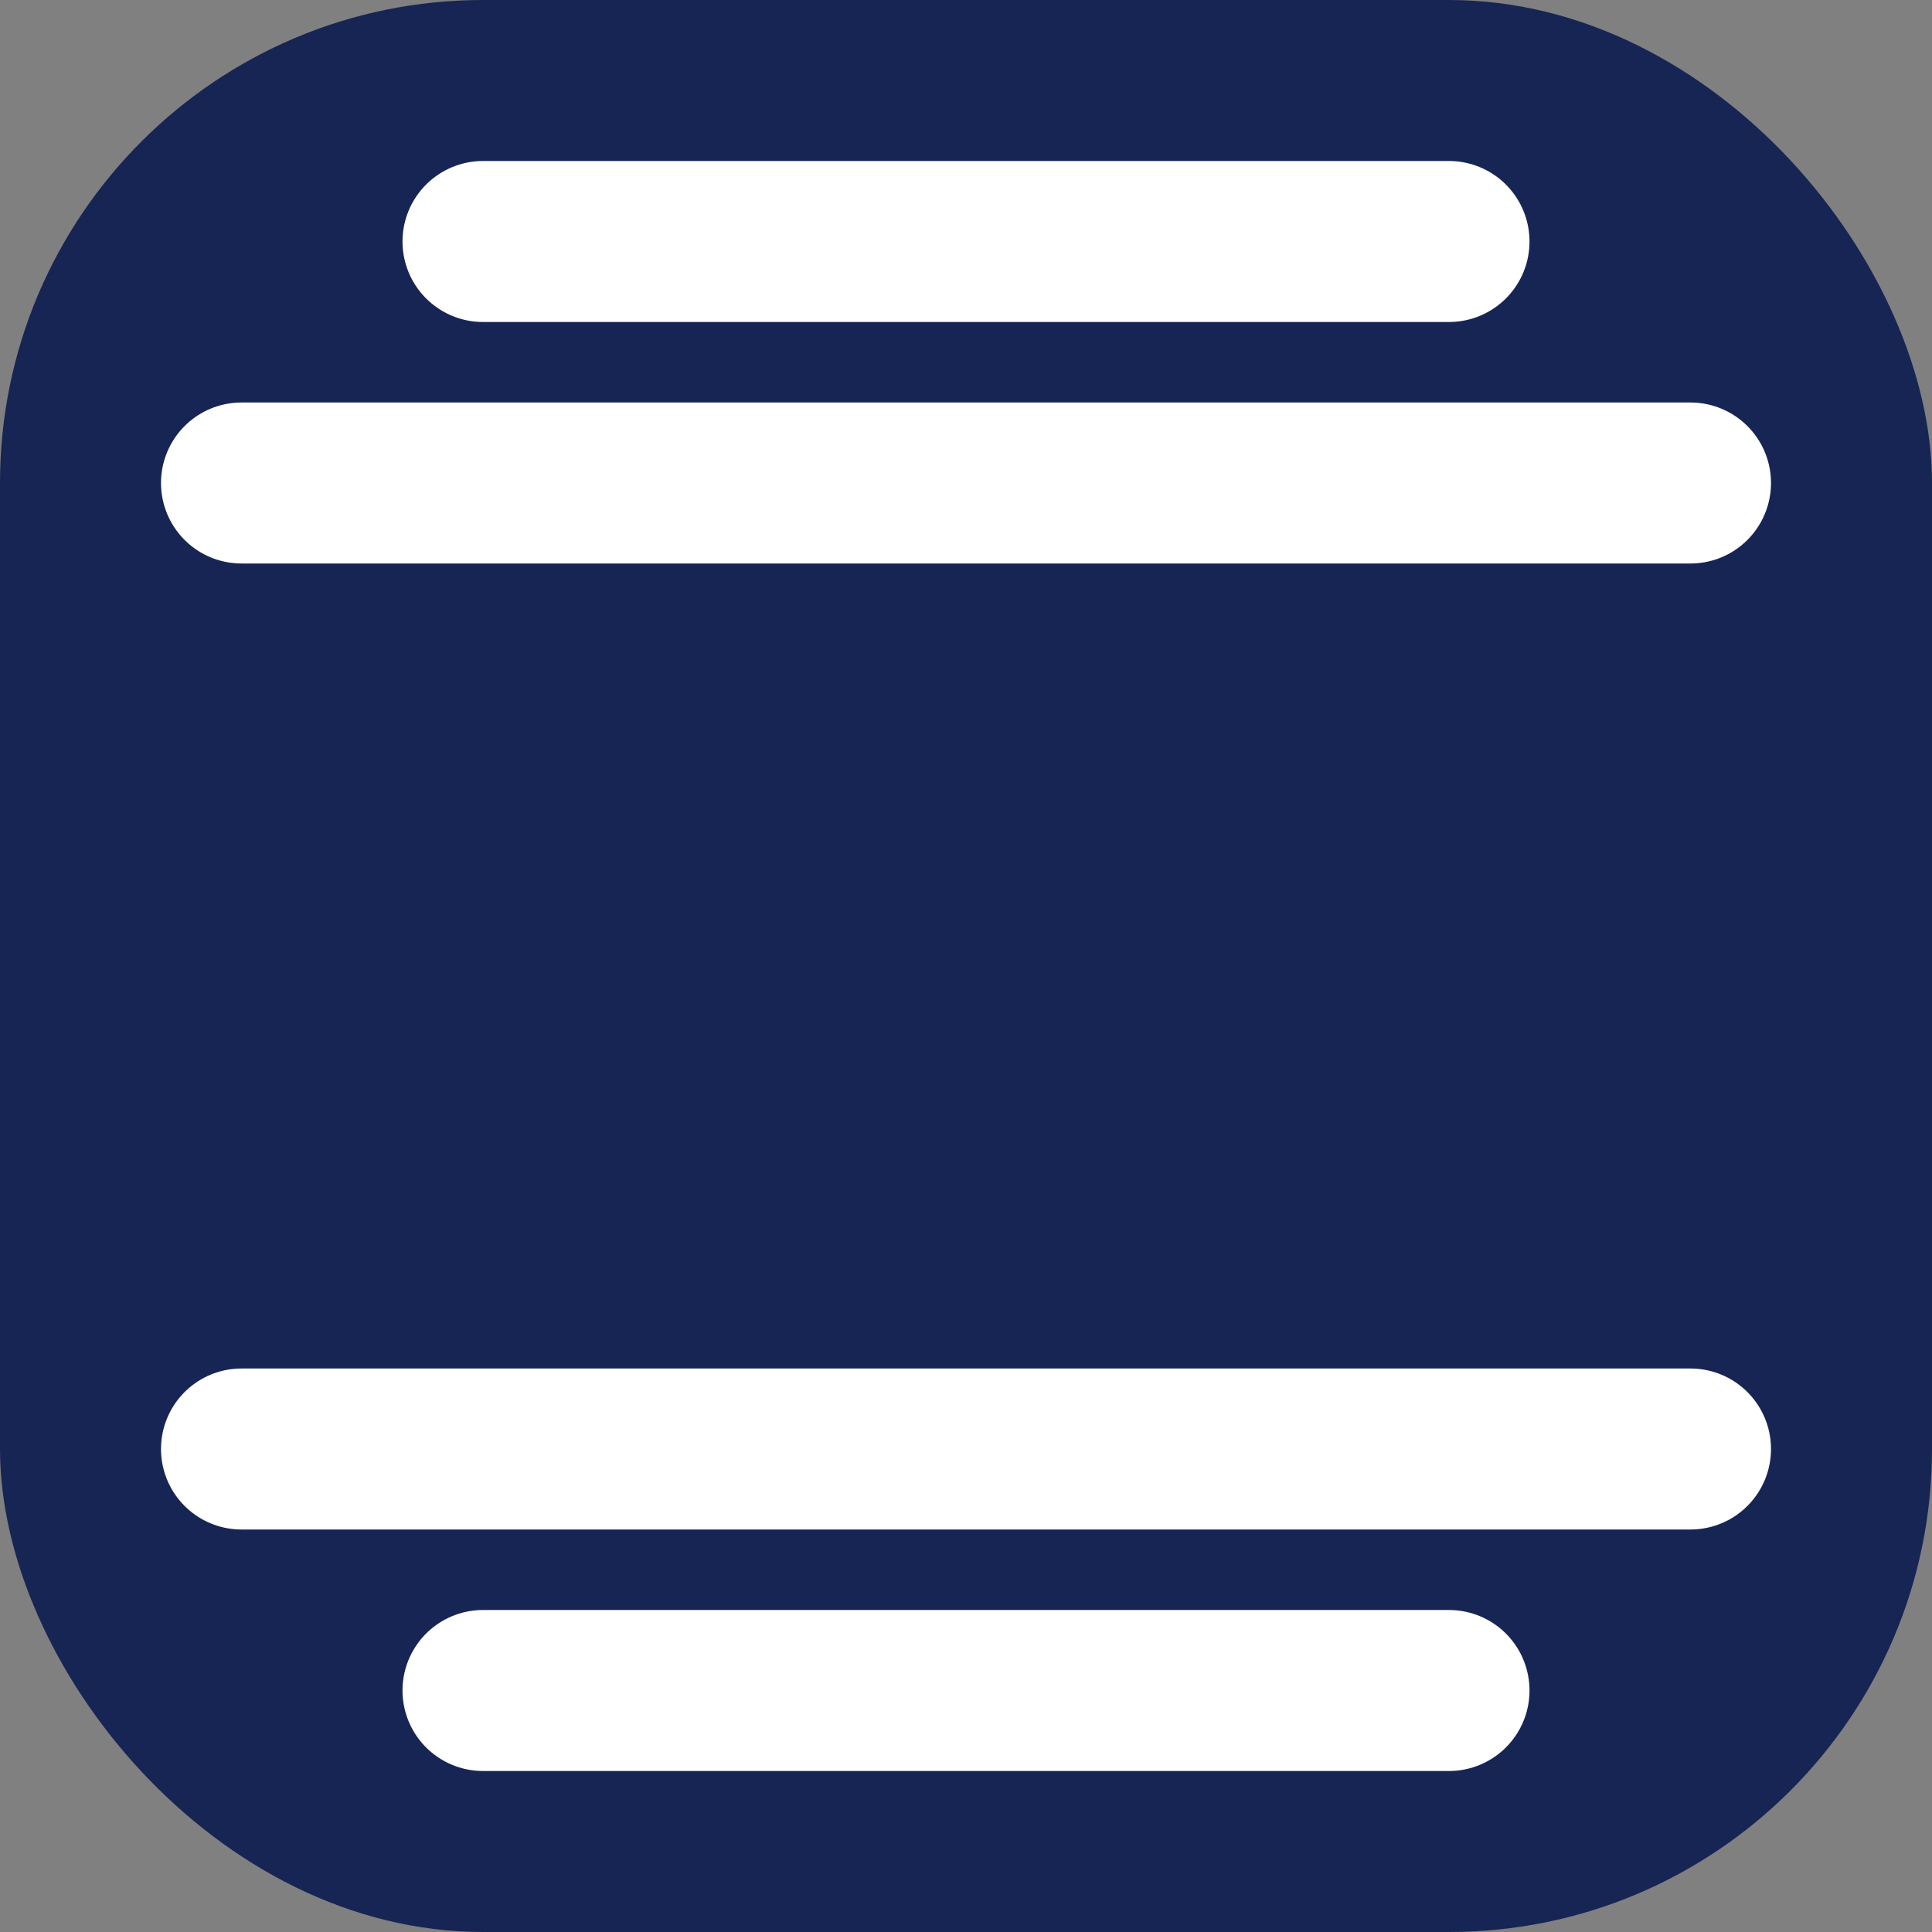 <svg width="50" height="50" viewBox="0 0 24 24" fill="none" xmlns="http://www.w3.org/2000/svg">
  <rect x="0" y="0" width="24" height="24" fill="#808080" stroke="none"/>
  <rect width="100%" height="100%" rx="6" fill="#172554"/>
  <path d="M6 3H18M6 21H18M3 6H21M3 18H21" stroke="white" stroke-width="2" stroke-linecap="round" stroke-linejoin="round"/>
</svg>